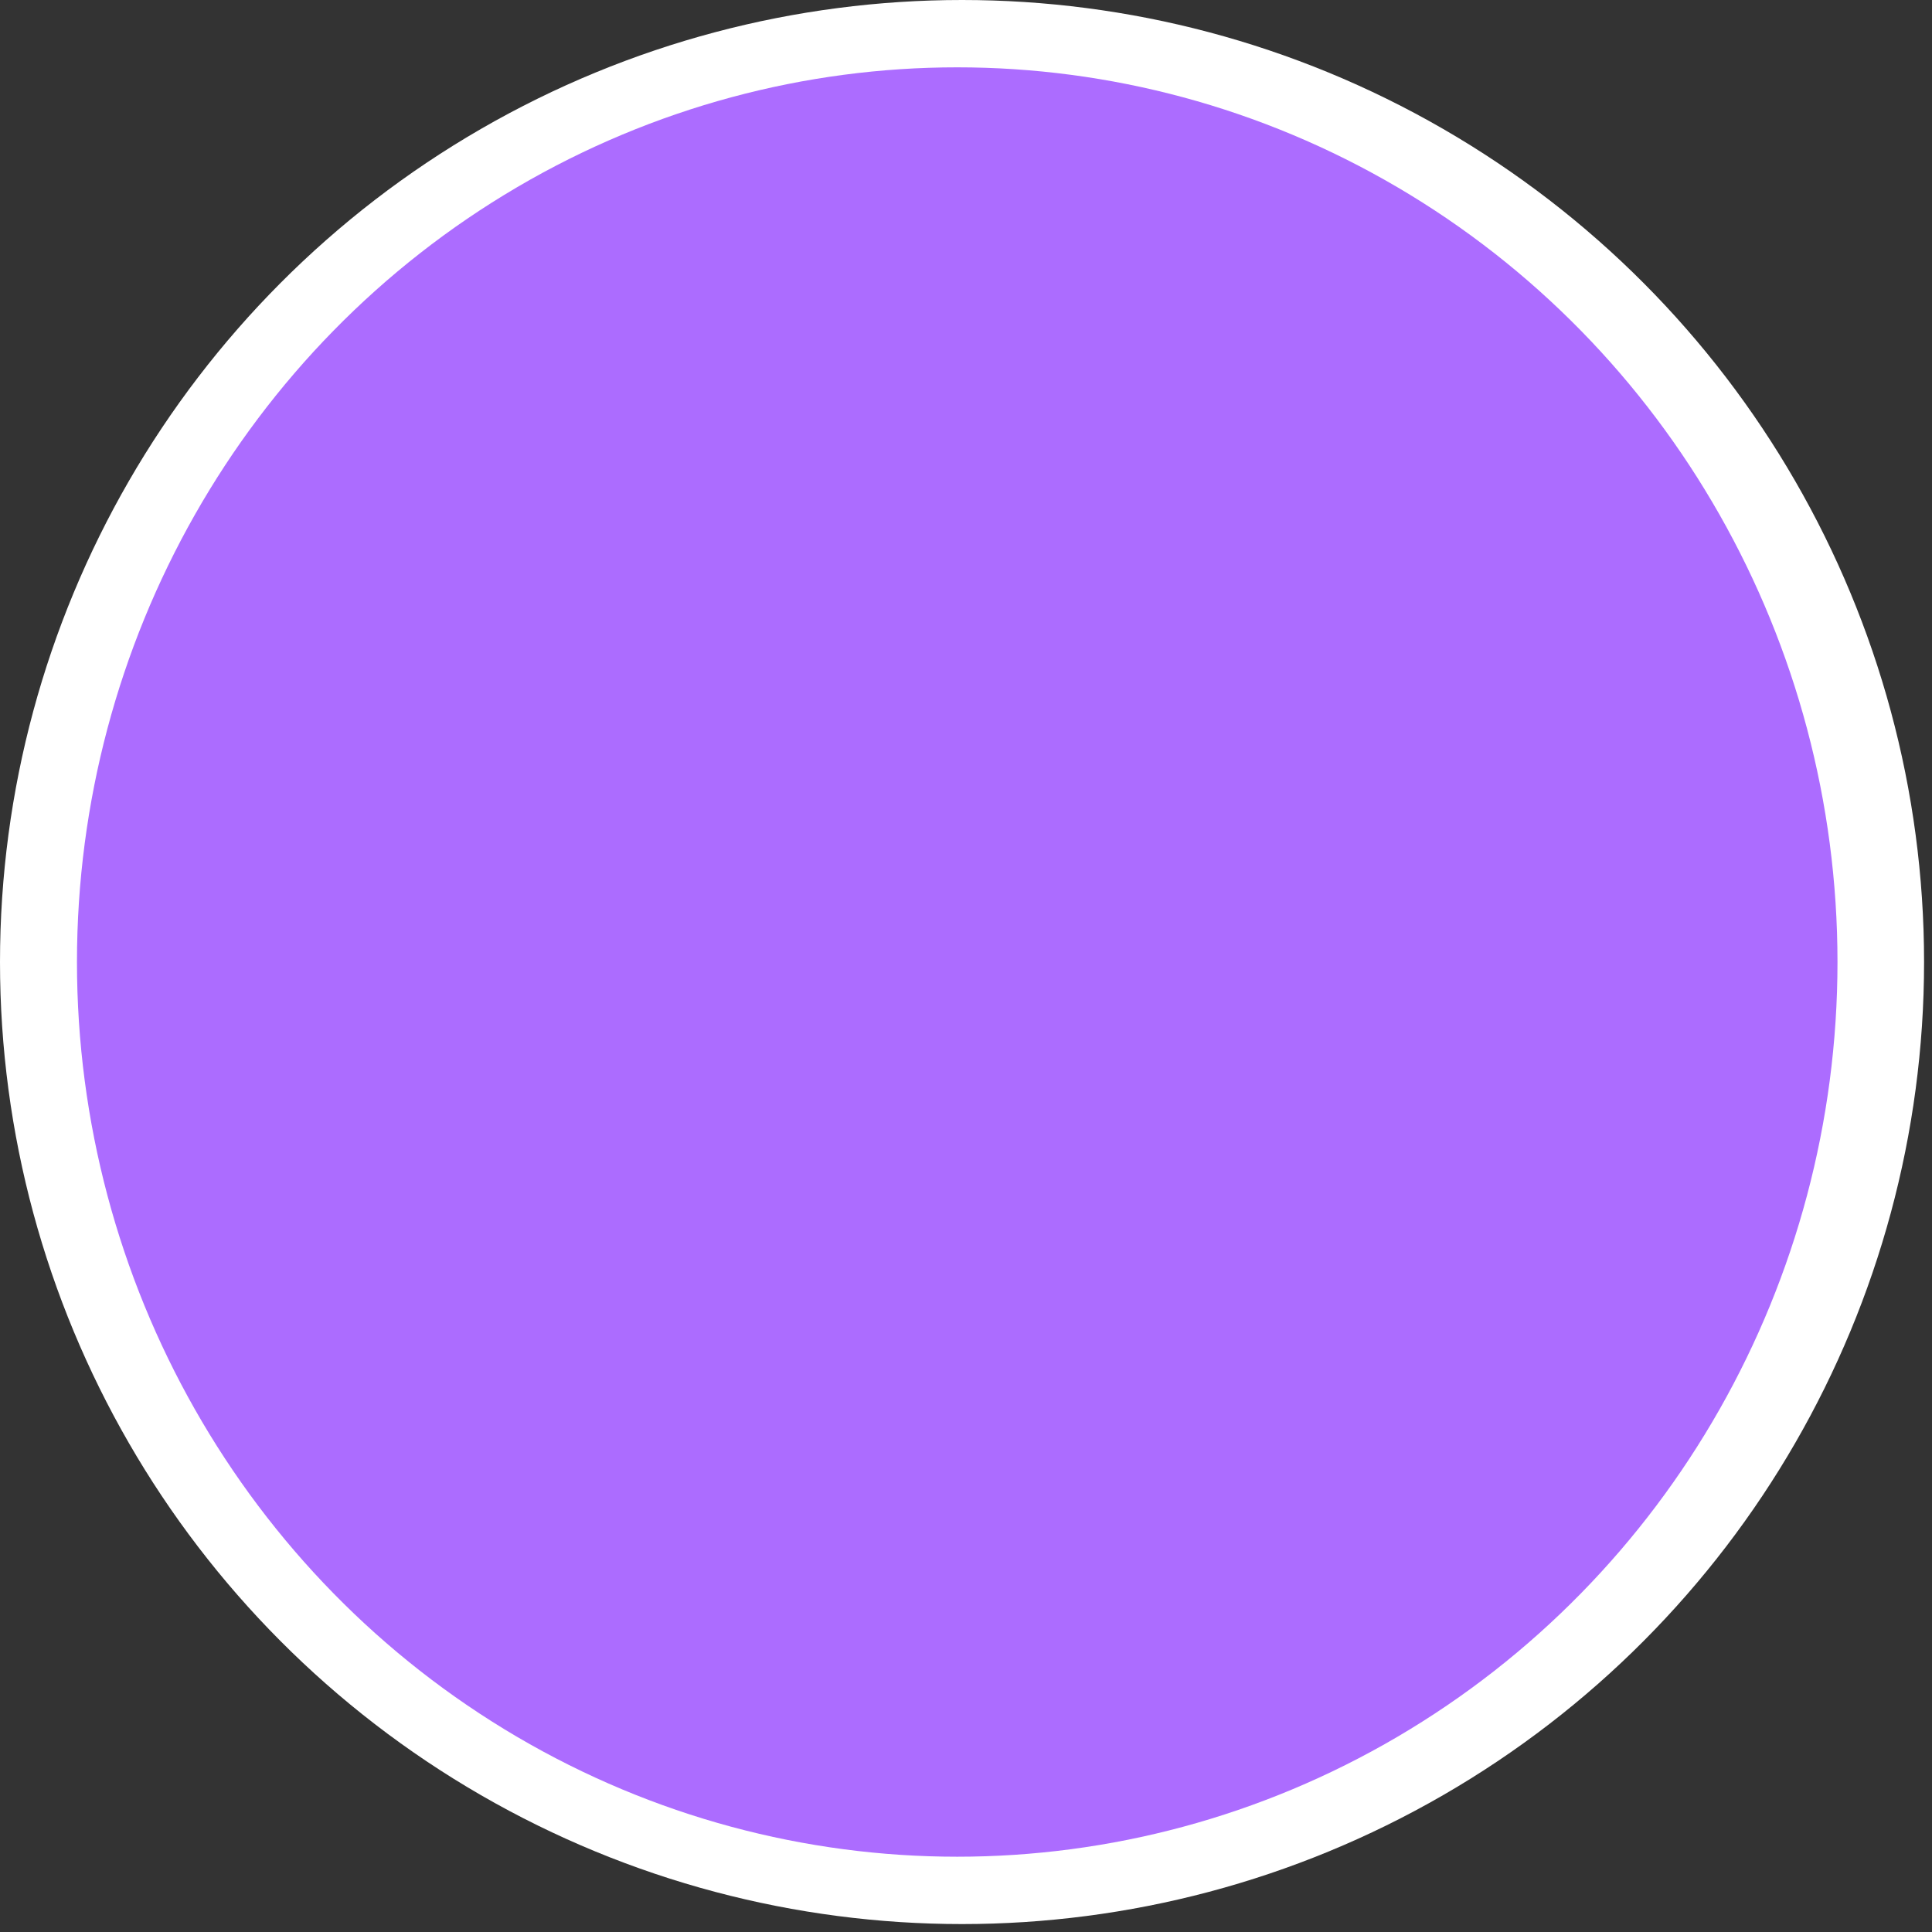<svg width="190" height="190" viewBox="0 0 190 190" fill="none" xmlns="http://www.w3.org/2000/svg">
<rect x="0" y="0" width="190" height="190" fill="#333333" stroke="none"/>
<circle cx="94.61" cy="94.61" r="94.61" fill="white"/>
<ellipse cx="94.137" cy="94.609" rx="86.568" ry="87.987" fill="#AC6CFF"/>
</svg>
